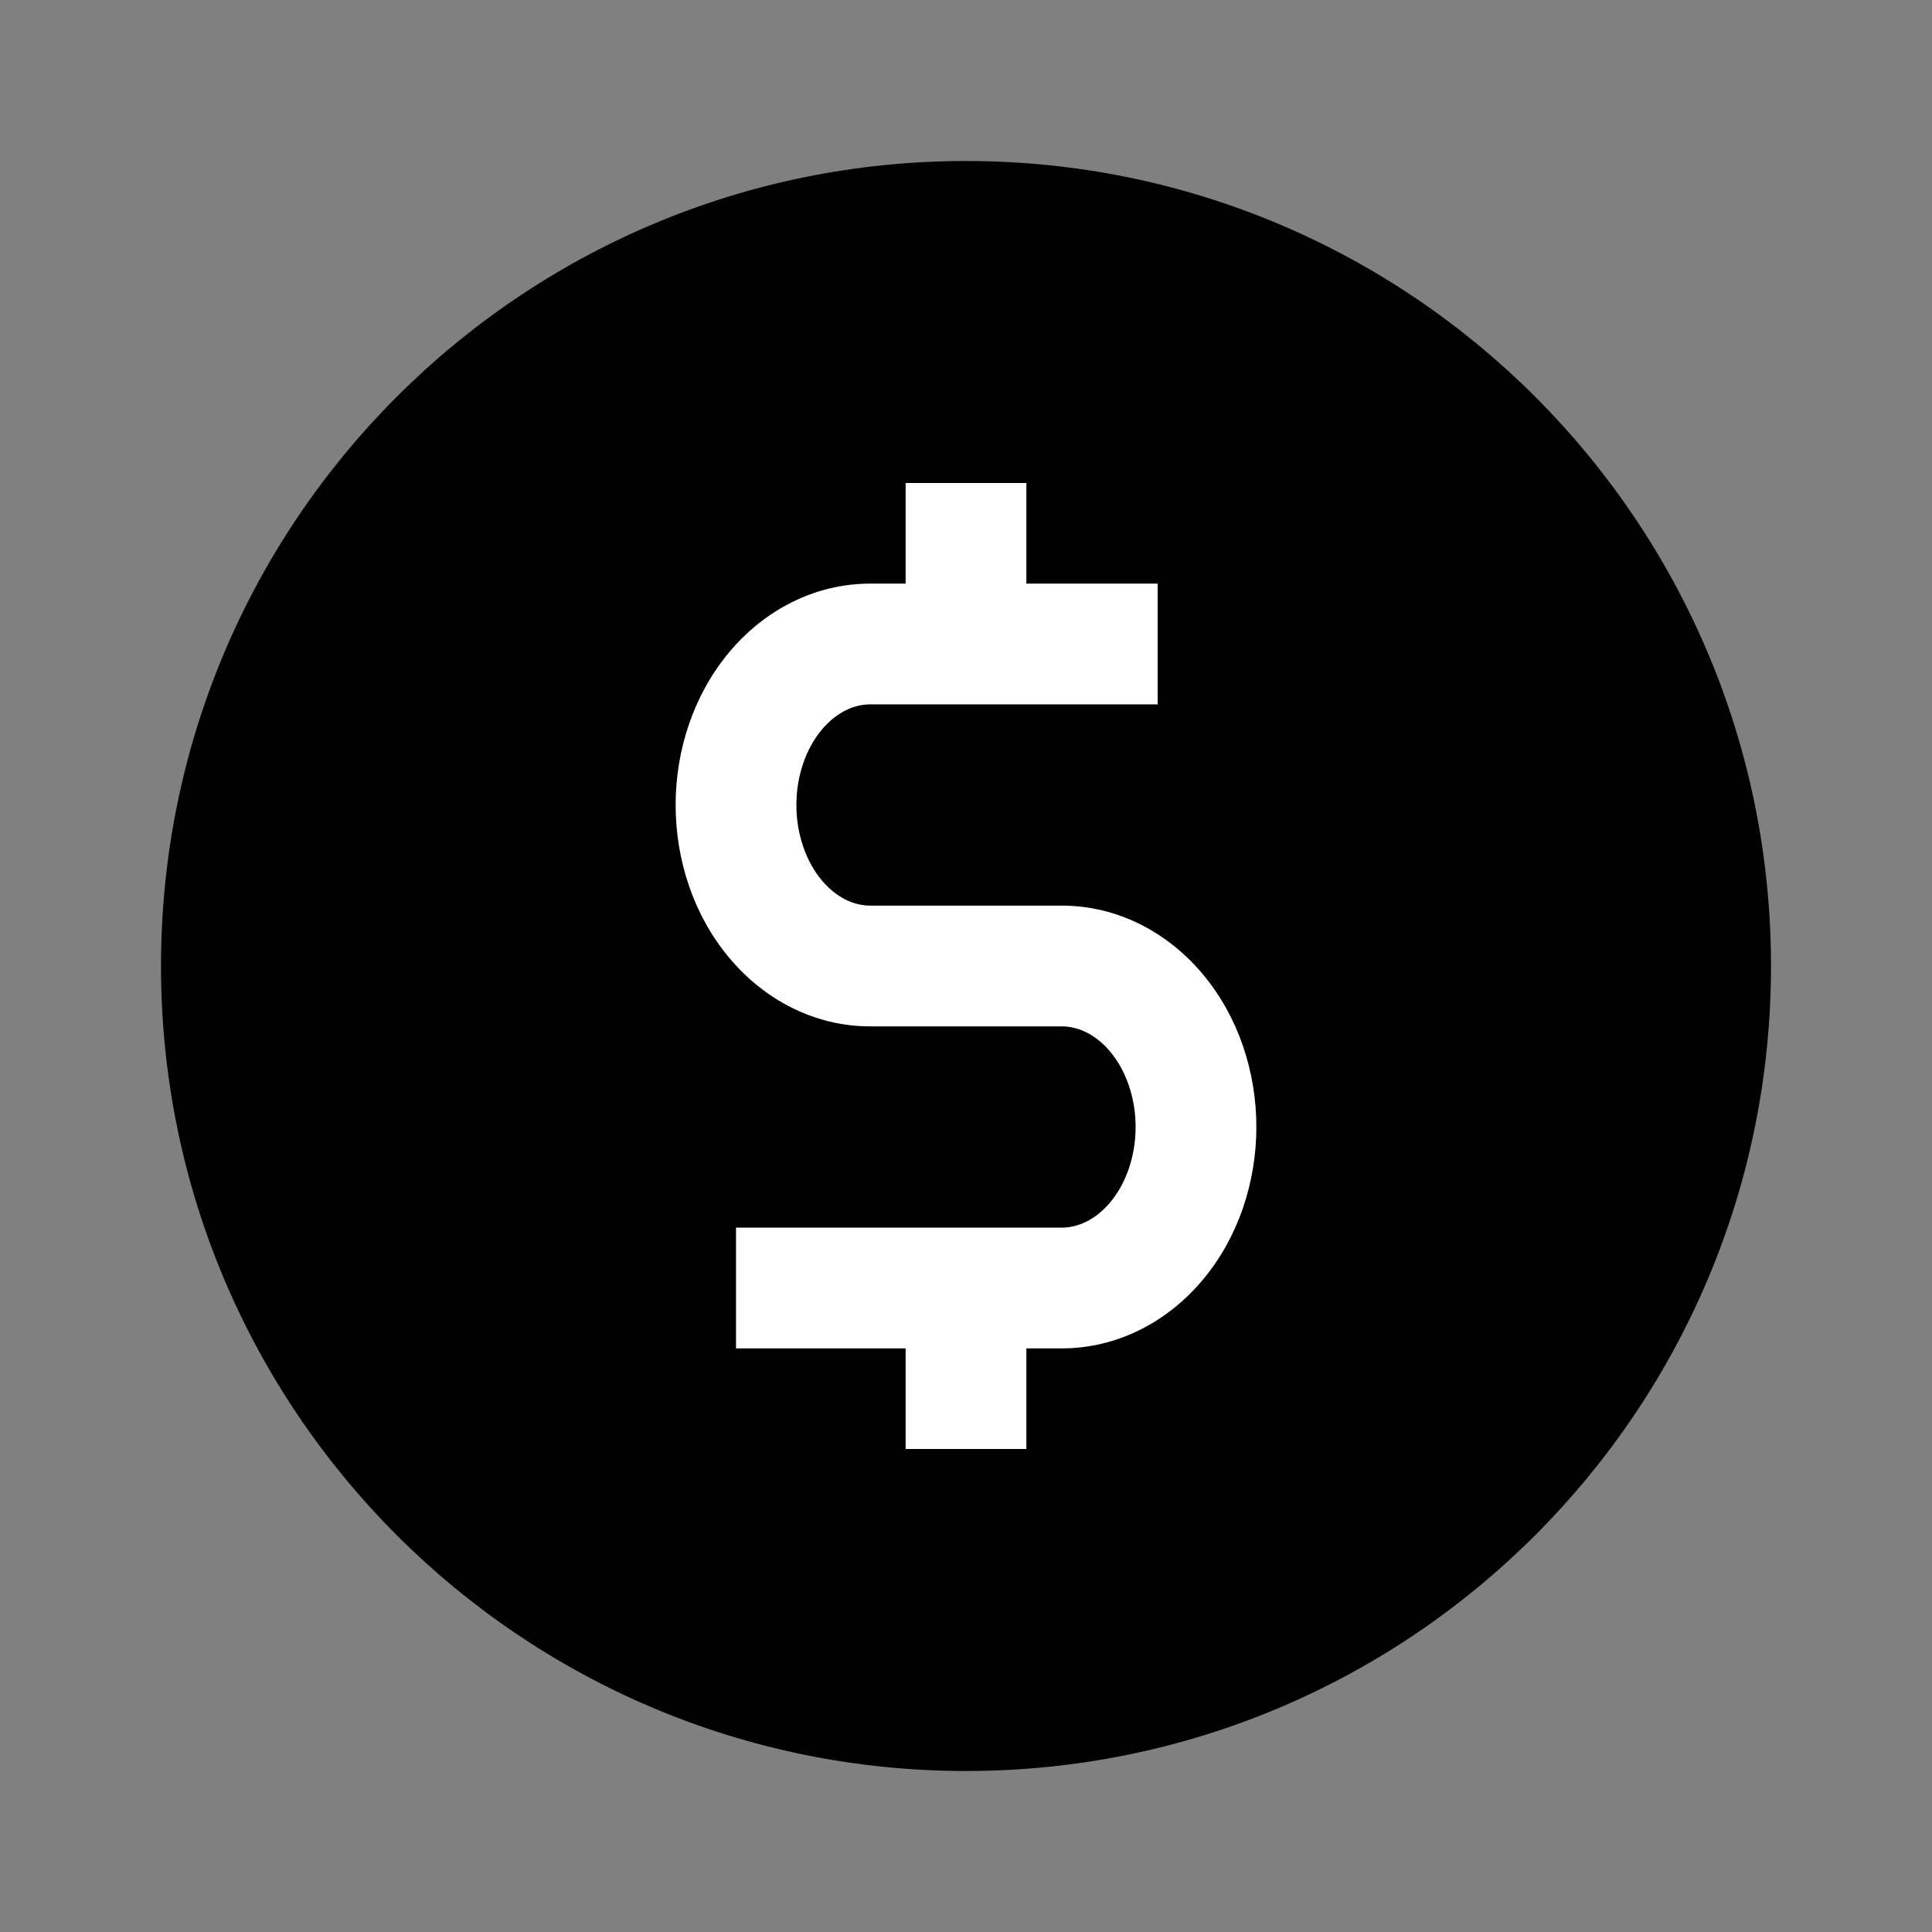 <svg width="24" height="24" viewBox="0 0 24 24" fill="none" xmlns="http://www.w3.org/2000/svg">
<rect x="0" y="0" width="24" height="24" fill="#808080" stroke="none"/>
<path d="M12 22C17.523 22 22 17.523 22 12C22 6.477 17.523 2 12 2C6.477 2 2 6.477 2 12C2 17.523 6.477 22 12 22Z" fill="black"/>
<path fill-rule="evenodd" clip-rule="evenodd" d="M11.25 7.25V6H12.75V7.25H14.381V8.75H10.809C10.615 8.75 10.394 8.842 10.207 9.066C10.017 9.294 9.893 9.629 9.893 10C9.893 10.371 10.017 10.706 10.207 10.934C10.394 11.158 10.615 11.25 10.809 11.25H13.191C13.88 11.25 14.507 11.58 14.945 12.106C15.38 12.627 15.607 13.31 15.607 14C15.607 14.69 15.38 15.373 14.945 15.894C14.507 16.42 13.88 16.75 13.191 16.75H12.75V18H11.25V16.75H9.143V15.25H13.191C13.385 15.25 13.606 15.158 13.793 14.934C13.983 14.706 14.107 14.371 14.107 14C14.107 13.629 13.983 13.294 13.793 13.066C13.606 12.842 13.385 12.75 13.191 12.75H10.809C10.12 12.75 9.493 12.42 9.055 11.894C8.62 11.373 8.393 10.69 8.393 10C8.393 9.31 8.62 8.628 9.055 8.106C9.493 7.58 10.12 7.25 10.809 7.25H11.25Z" fill="white"/>
</svg>
